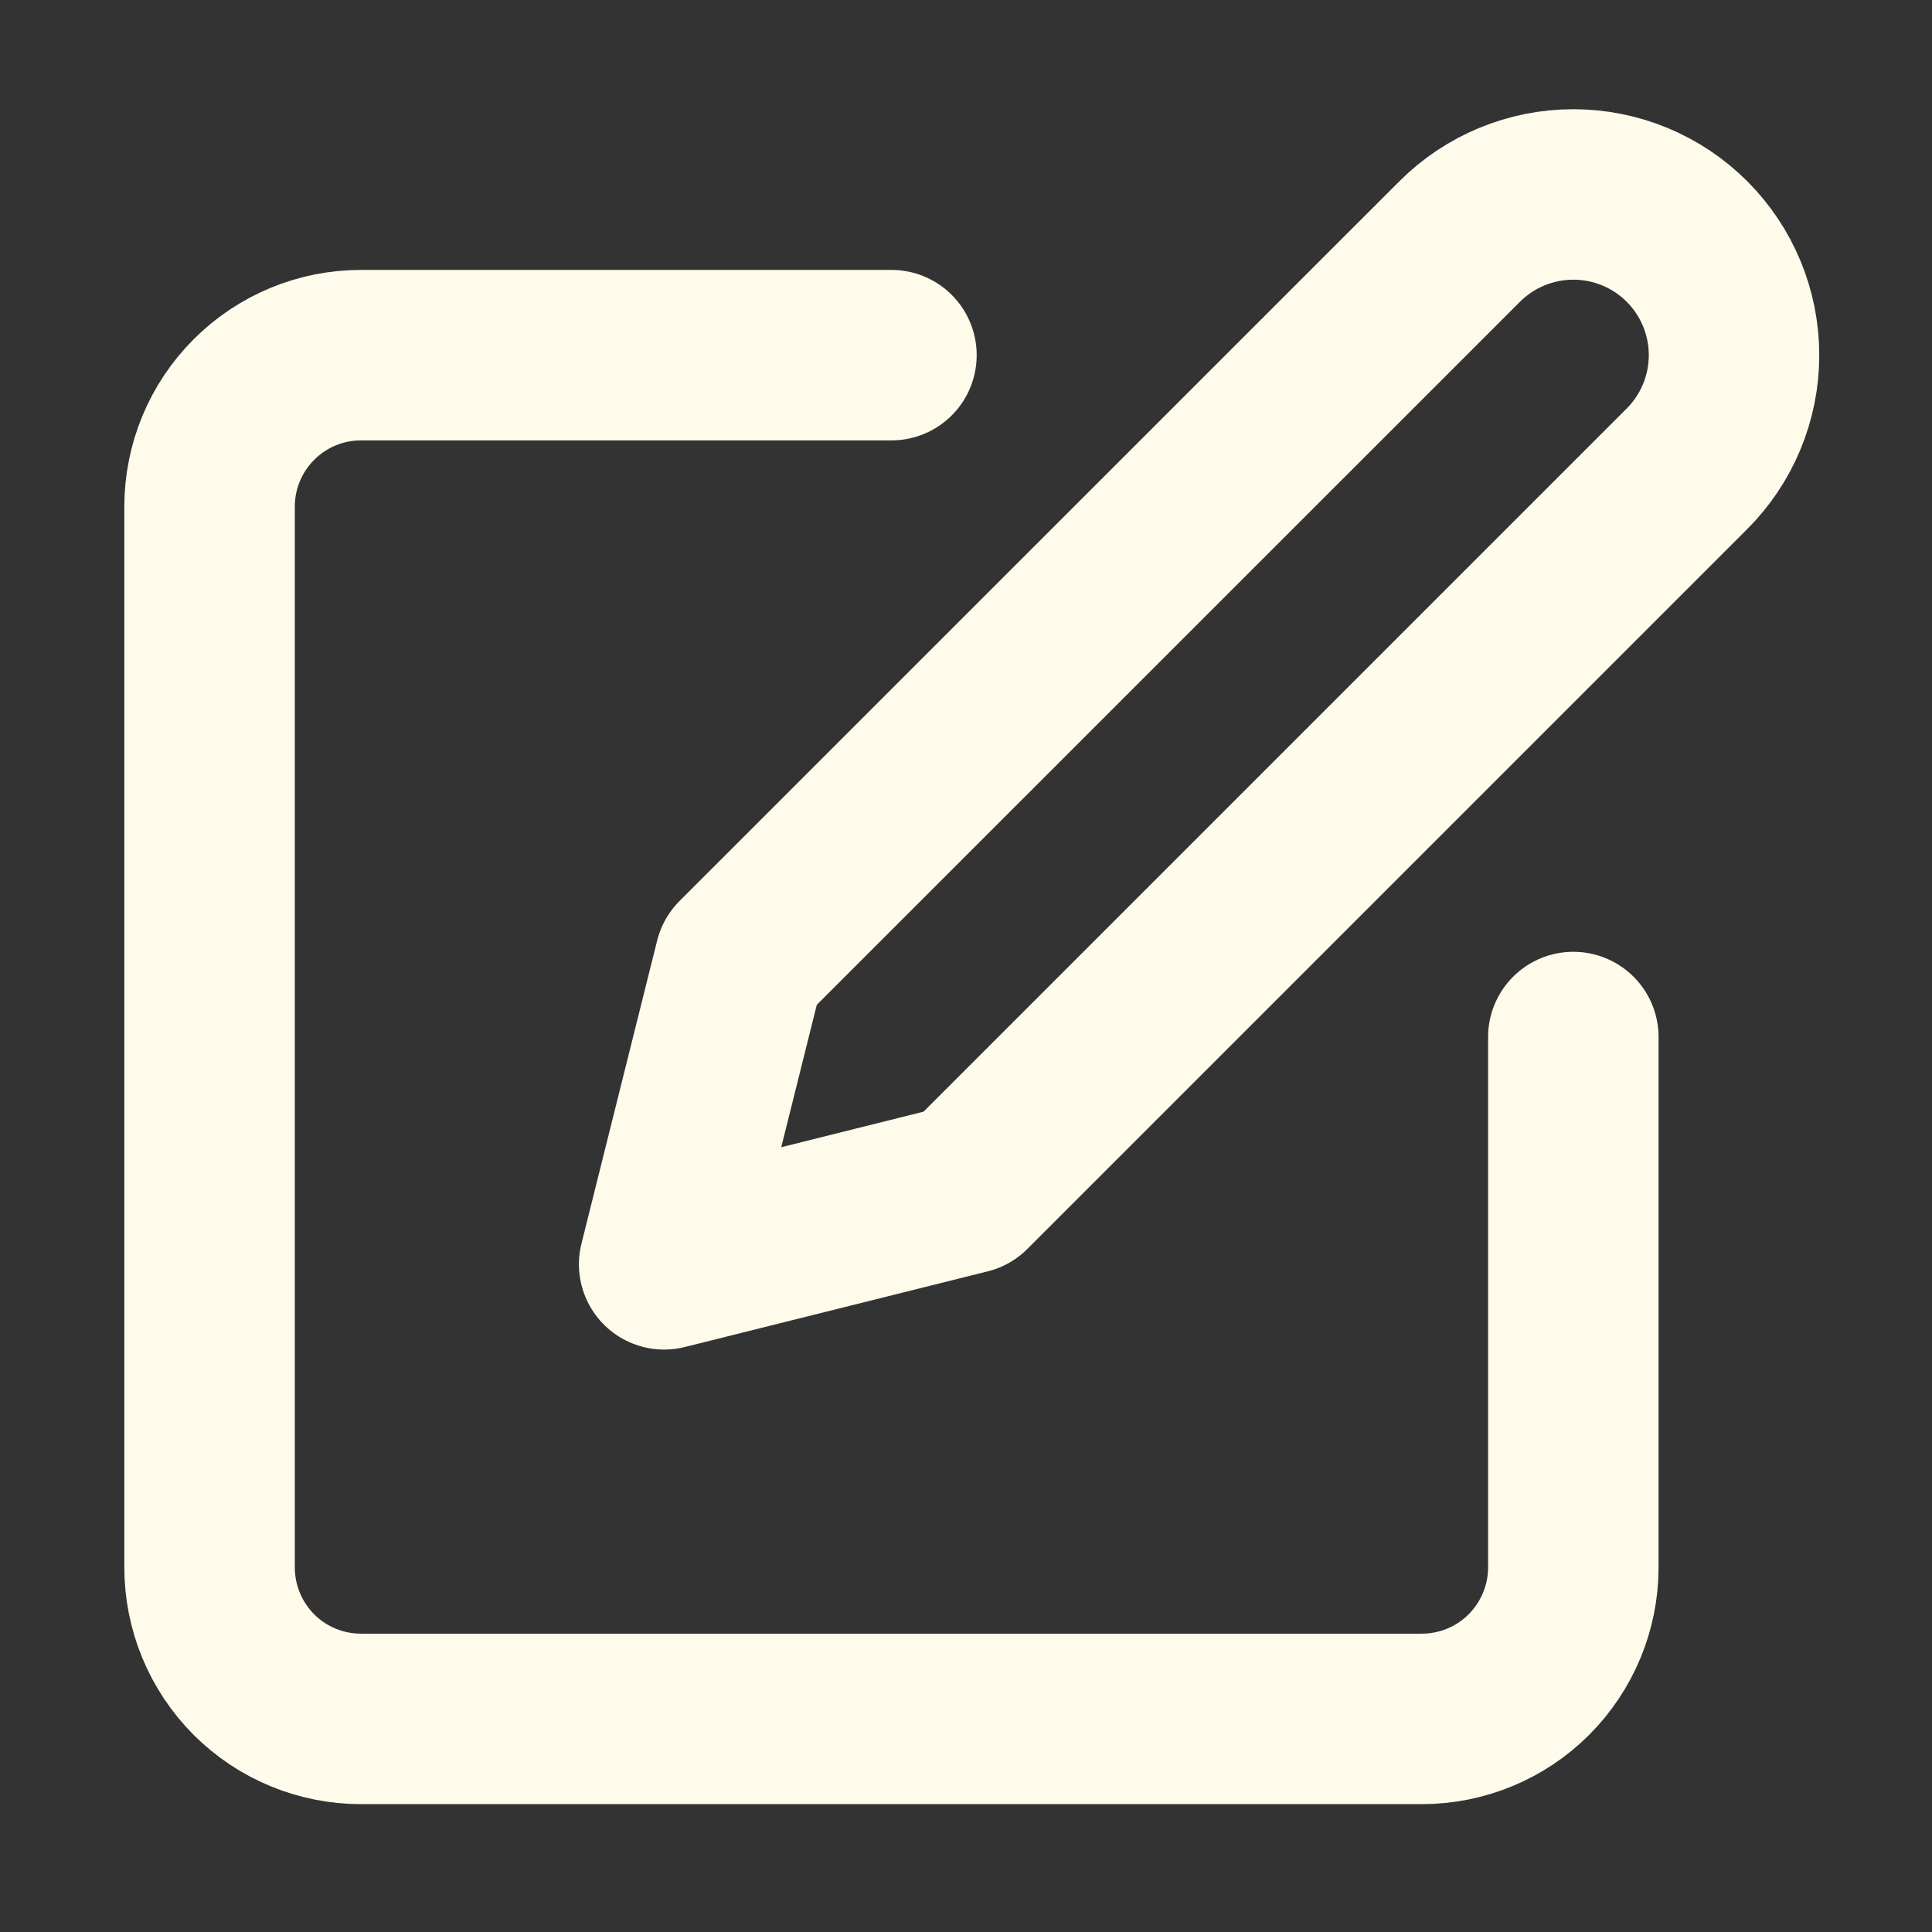 <svg xmlns="http://www.w3.org/2000/svg" width="17" height="17" viewBox="0 0 17 17" fill="none">
  <rect x="0" y="0" width="17" height="17" fill="#333333" stroke="none"/>
  <g clip-path="url(#clip0_2047_11973)">
    <path d="M7.844 3.125H3.177C2.823 3.125 2.484 3.265 2.234 3.516C1.984 3.766 1.844 4.105 1.844 4.458V13.792C1.844 14.145 1.984 14.484 2.234 14.735C2.484 14.985 2.823 15.125 3.177 15.125H12.51C12.864 15.125 13.203 14.985 13.453 14.735C13.703 14.484 13.844 14.145 13.844 13.792V9.125" stroke="#FFFBEB" stroke-width="1.5" stroke-linecap="round" stroke-linejoin="round"/>
    <path d="M12.844 2.125C13.109 1.86 13.469 1.711 13.844 1.711C14.219 1.711 14.579 1.86 14.844 2.125C15.109 2.39 15.258 2.75 15.258 3.125C15.258 3.5 15.109 3.86 14.844 4.125L8.51 10.459L5.844 11.125L6.51 8.458L12.844 2.125Z" stroke="#FFFBEB" stroke-width="1.5" stroke-linecap="round" stroke-linejoin="round"/>
  </g>
  <defs>
    <clipPath id="clip0_2047_11973">
      <rect width="16" height="16" fill="white" transform="translate(0.512 0.461)"/>
    </clipPath>
  </defs>
</svg>